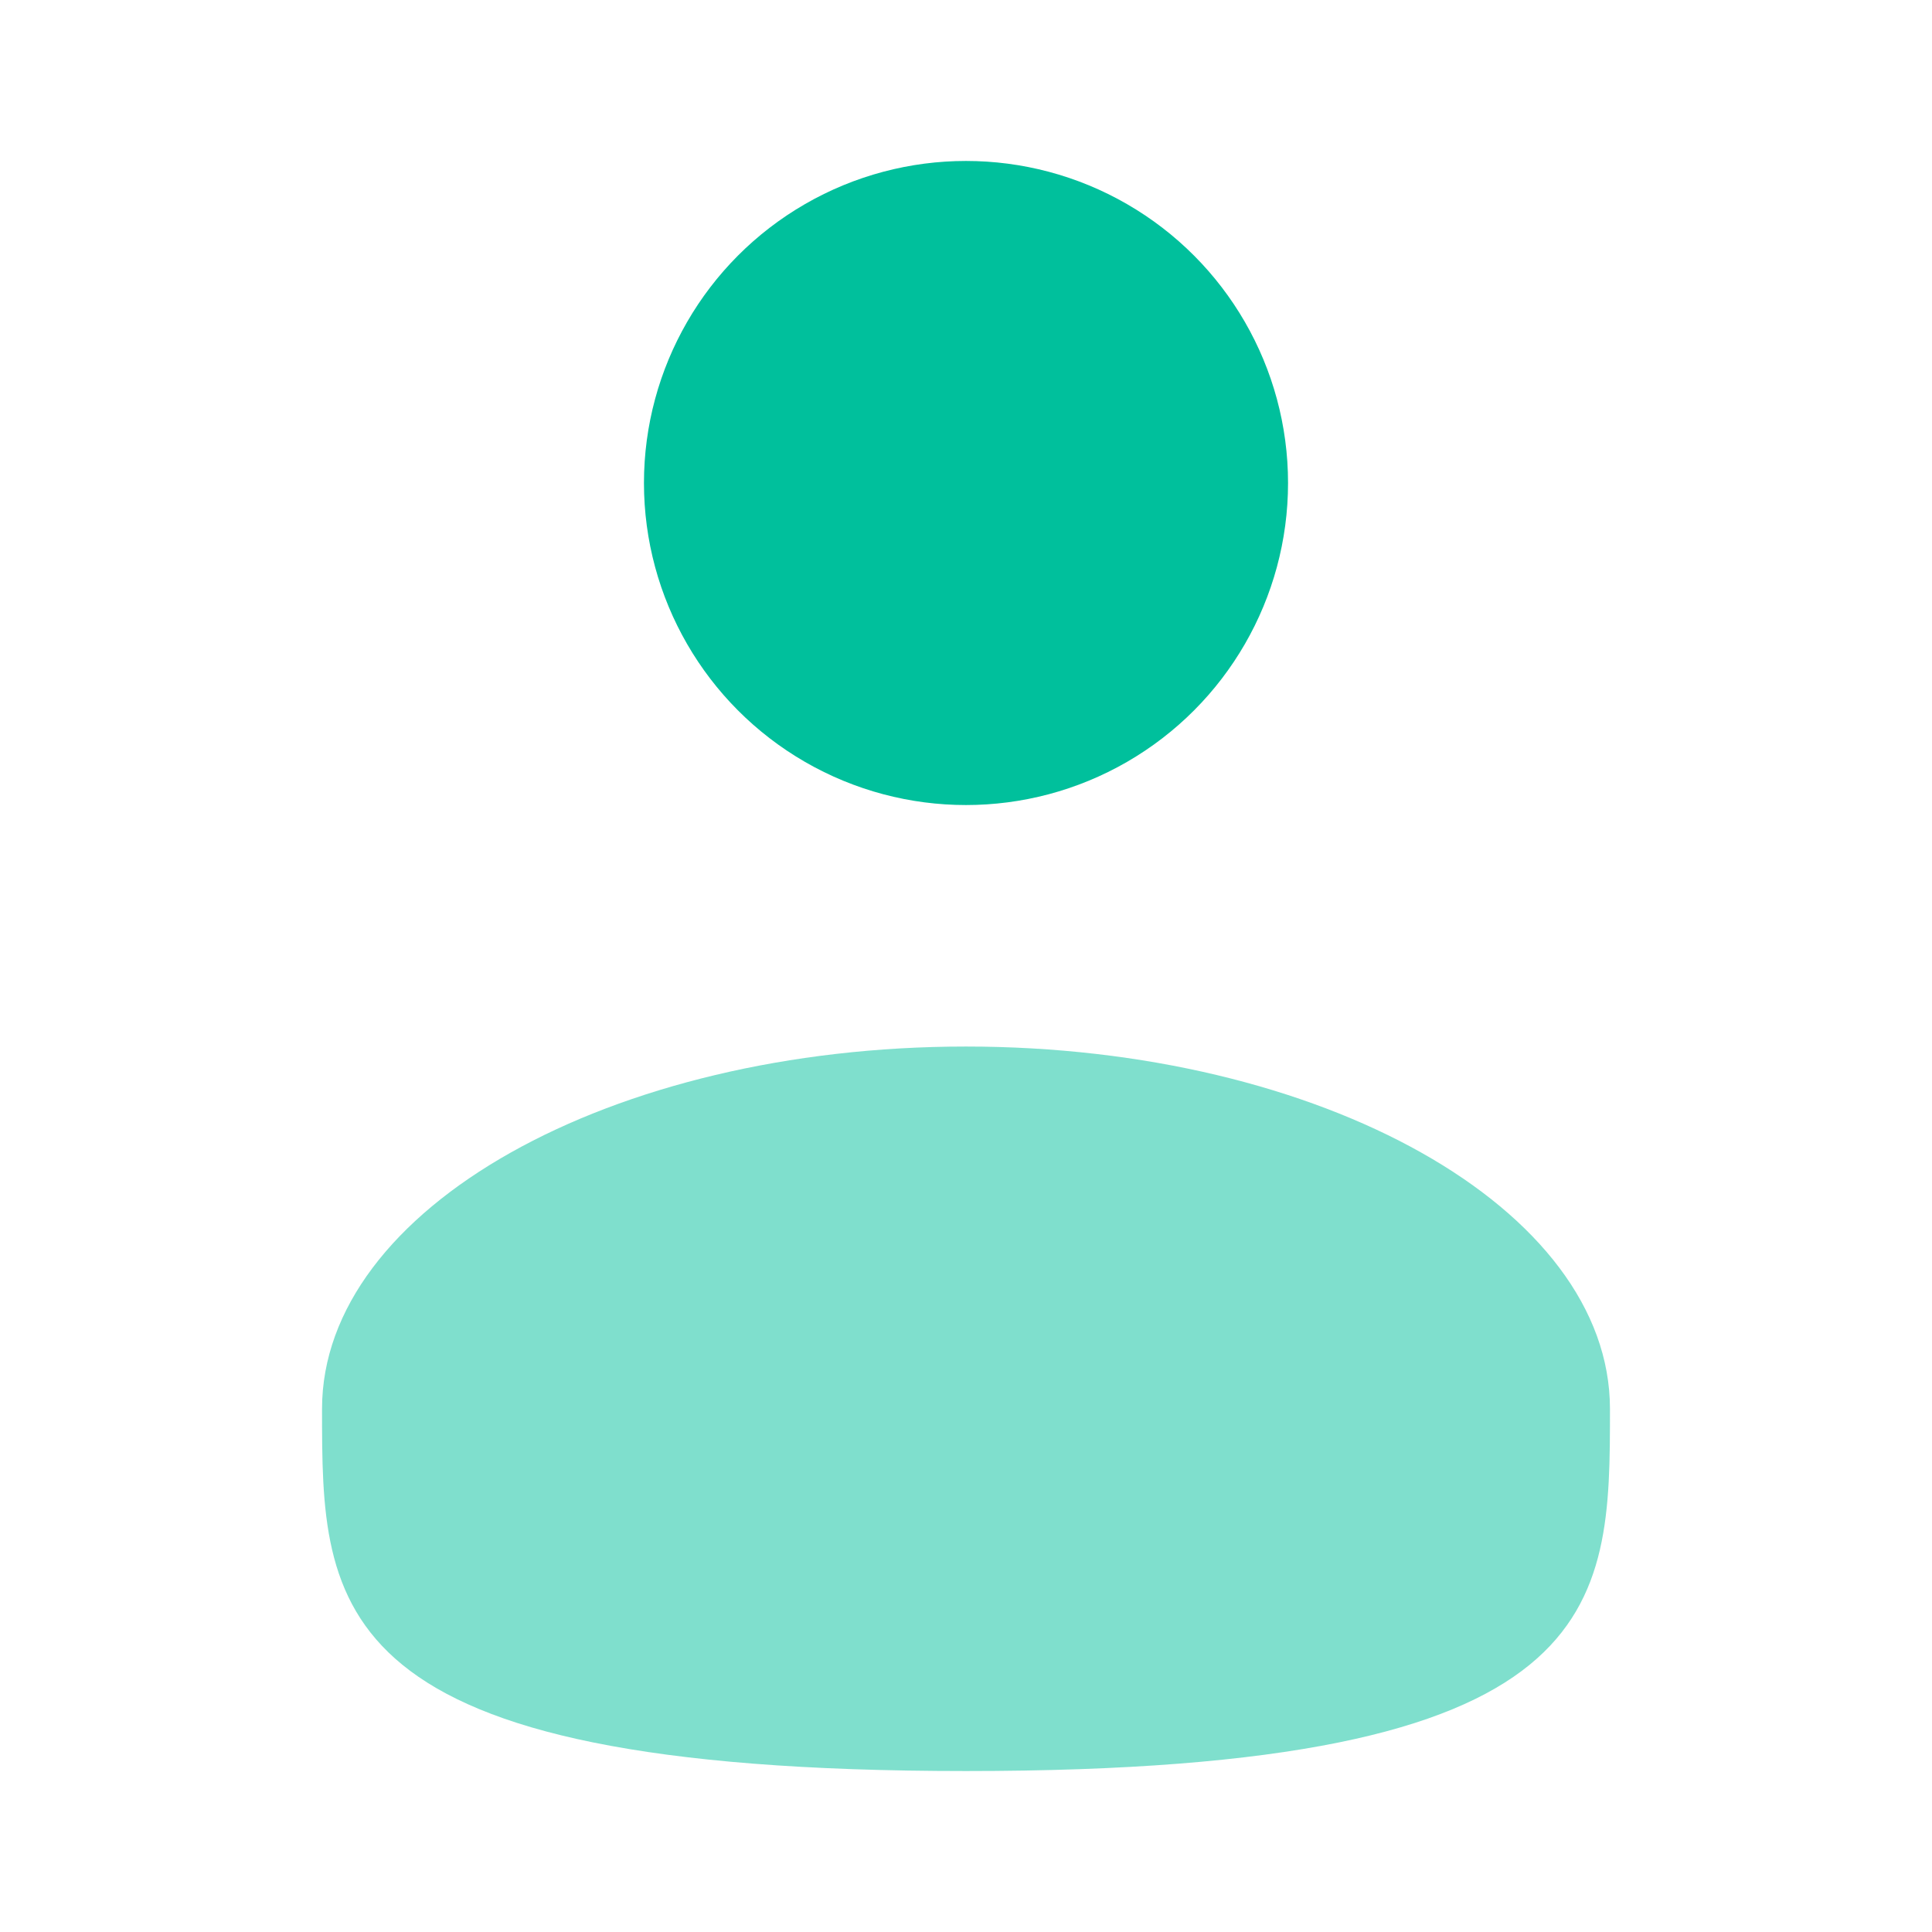 <svg width="16" height="16" viewBox="0 0 16 16" fill="none" xmlns="http://www.w3.org/2000/svg">
<circle cx="8" cy="4" r="2.667" fill="#00C09C"/>
<path opacity="0.5" d="M13.333 11.667C13.333 13.323 13.333 14.667 8 14.667C2.667 14.667 2.667 13.323 2.667 11.667C2.667 10.01 5.054 8.667 8 8.667C10.945 8.667 13.333 10.01 13.333 11.667Z" fill="#00C09C"/>
</svg>
